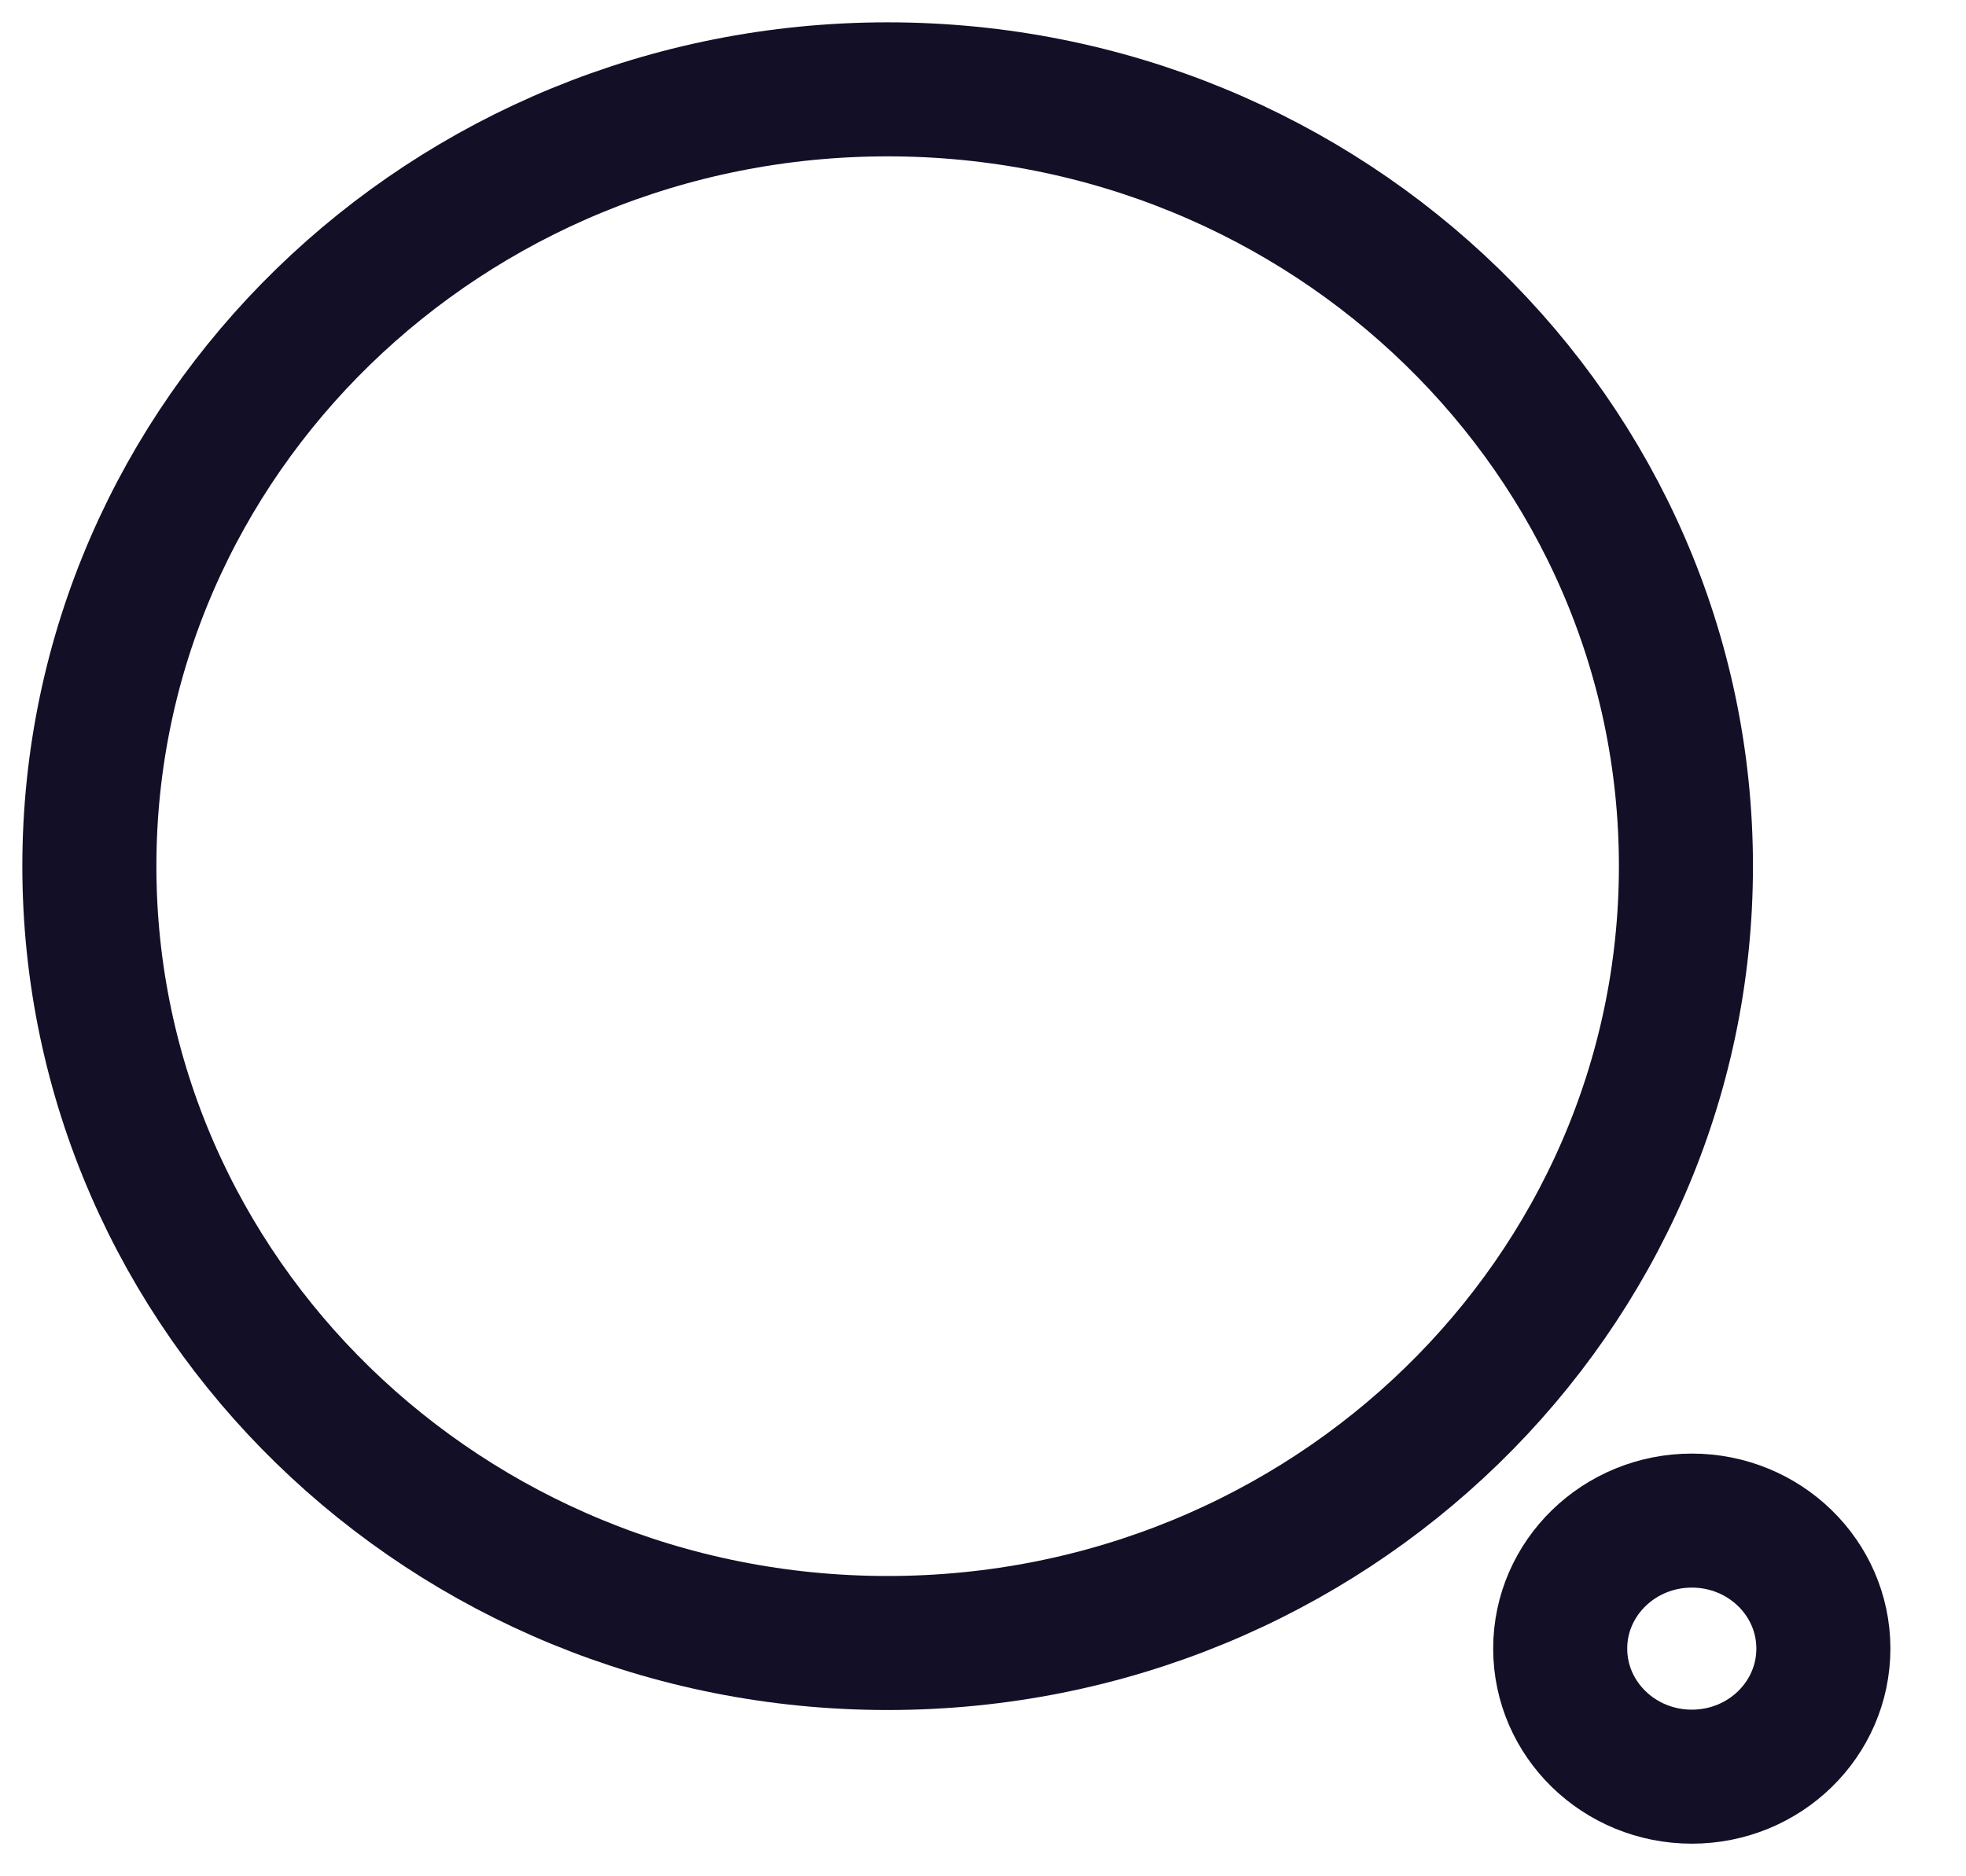 <svg width="22" height="21" viewBox="0 0 22 21" fill="none" xmlns="http://www.w3.org/2000/svg">
<path fill-rule="evenodd" clip-rule="evenodd" d="M18.932 17.019C19.745 17.019 20.404 17.661 20.404 18.451C20.404 19.244 19.745 19.885 18.932 19.885C18.119 19.885 17.459 19.244 17.459 18.451C17.459 17.661 18.119 17.019 18.932 17.019Z" stroke="#130F26" stroke-width="1.5" stroke-linecap="round" stroke-linejoin="round"/>
<path fill-rule="evenodd" clip-rule="evenodd" d="M9.933 1C14.866 1 18.866 4.892 18.866 9.694C18.866 14.496 14.866 18.389 9.933 18.389C4.999 18.389 1 14.496 1 9.694C1 4.892 4.999 1 9.933 1Z" stroke="#130F26" stroke-width="1.5" stroke-linecap="round" stroke-linejoin="round"/>
</svg>
